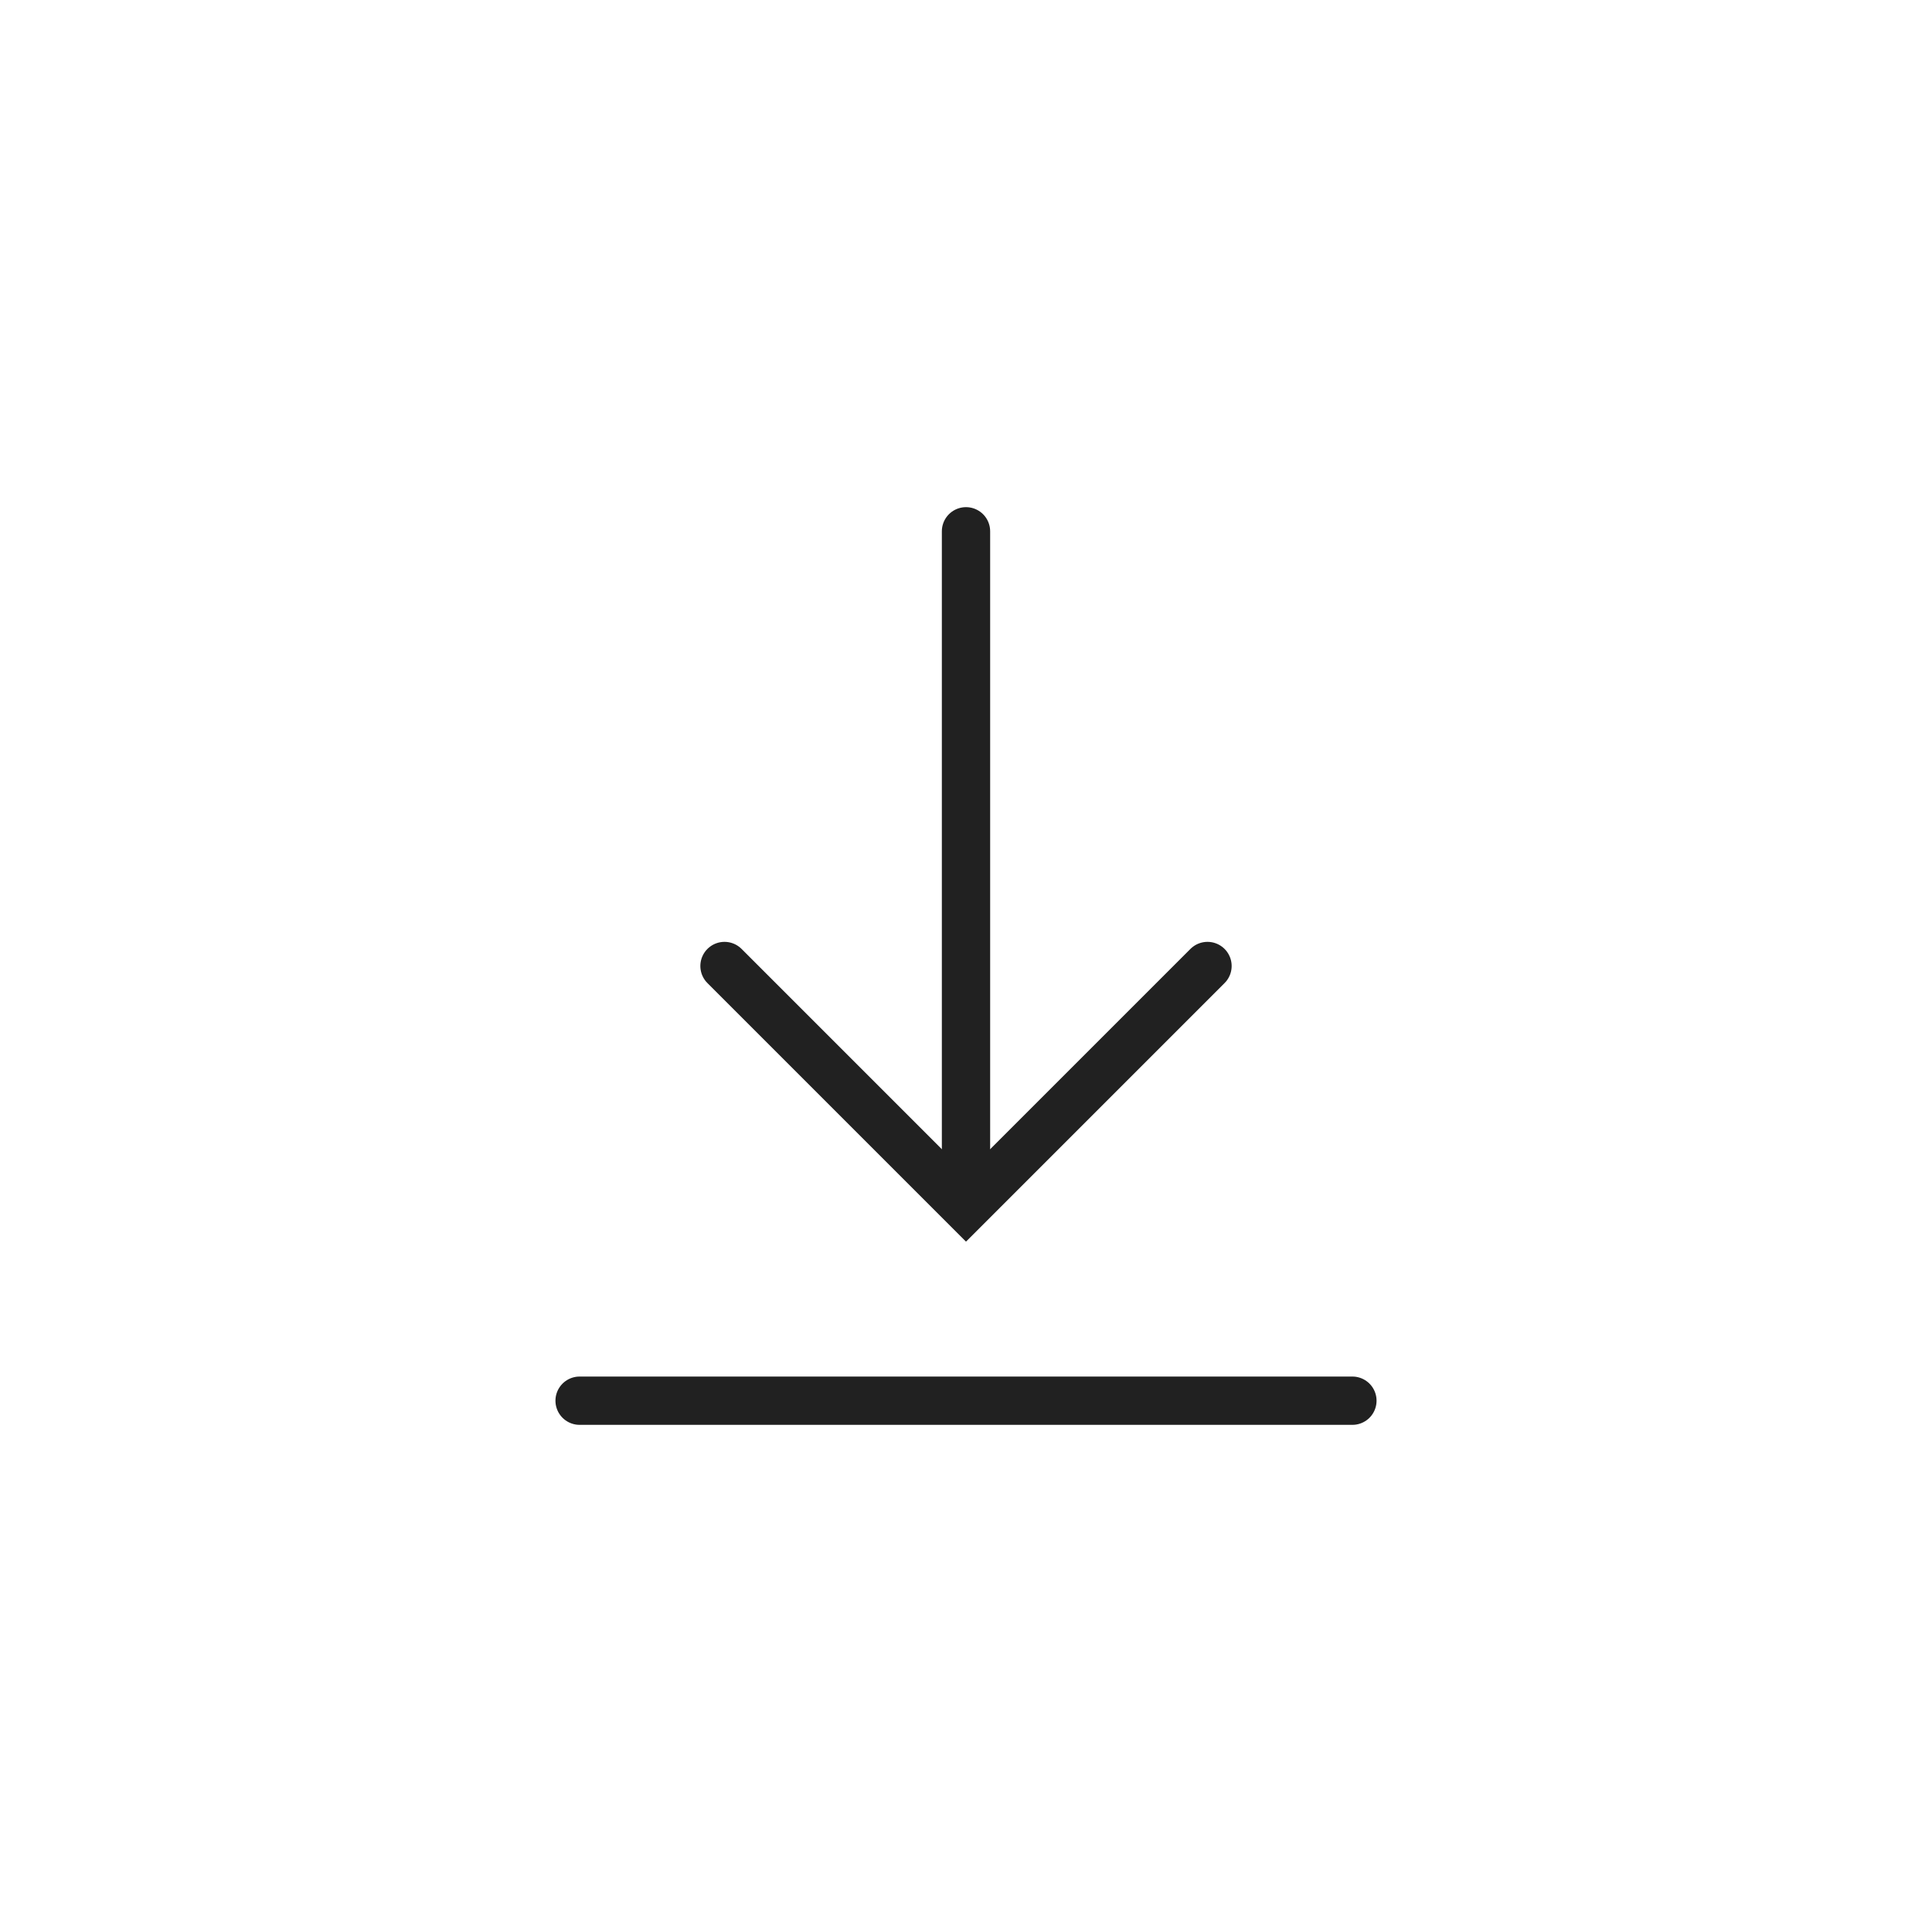 <svg width="40" height="40" viewBox="0 0 40 40" fill="none" xmlns="http://www.w3.org/2000/svg">
<path d="M20 11V24" stroke="#212121" stroke-linecap="round"/>
<path d="M15 20L20 25L25 20" stroke="#212121" stroke-linecap="round"/>
<path d="M28 29H12" stroke="#212121" stroke-linecap="round"/>
</svg>
